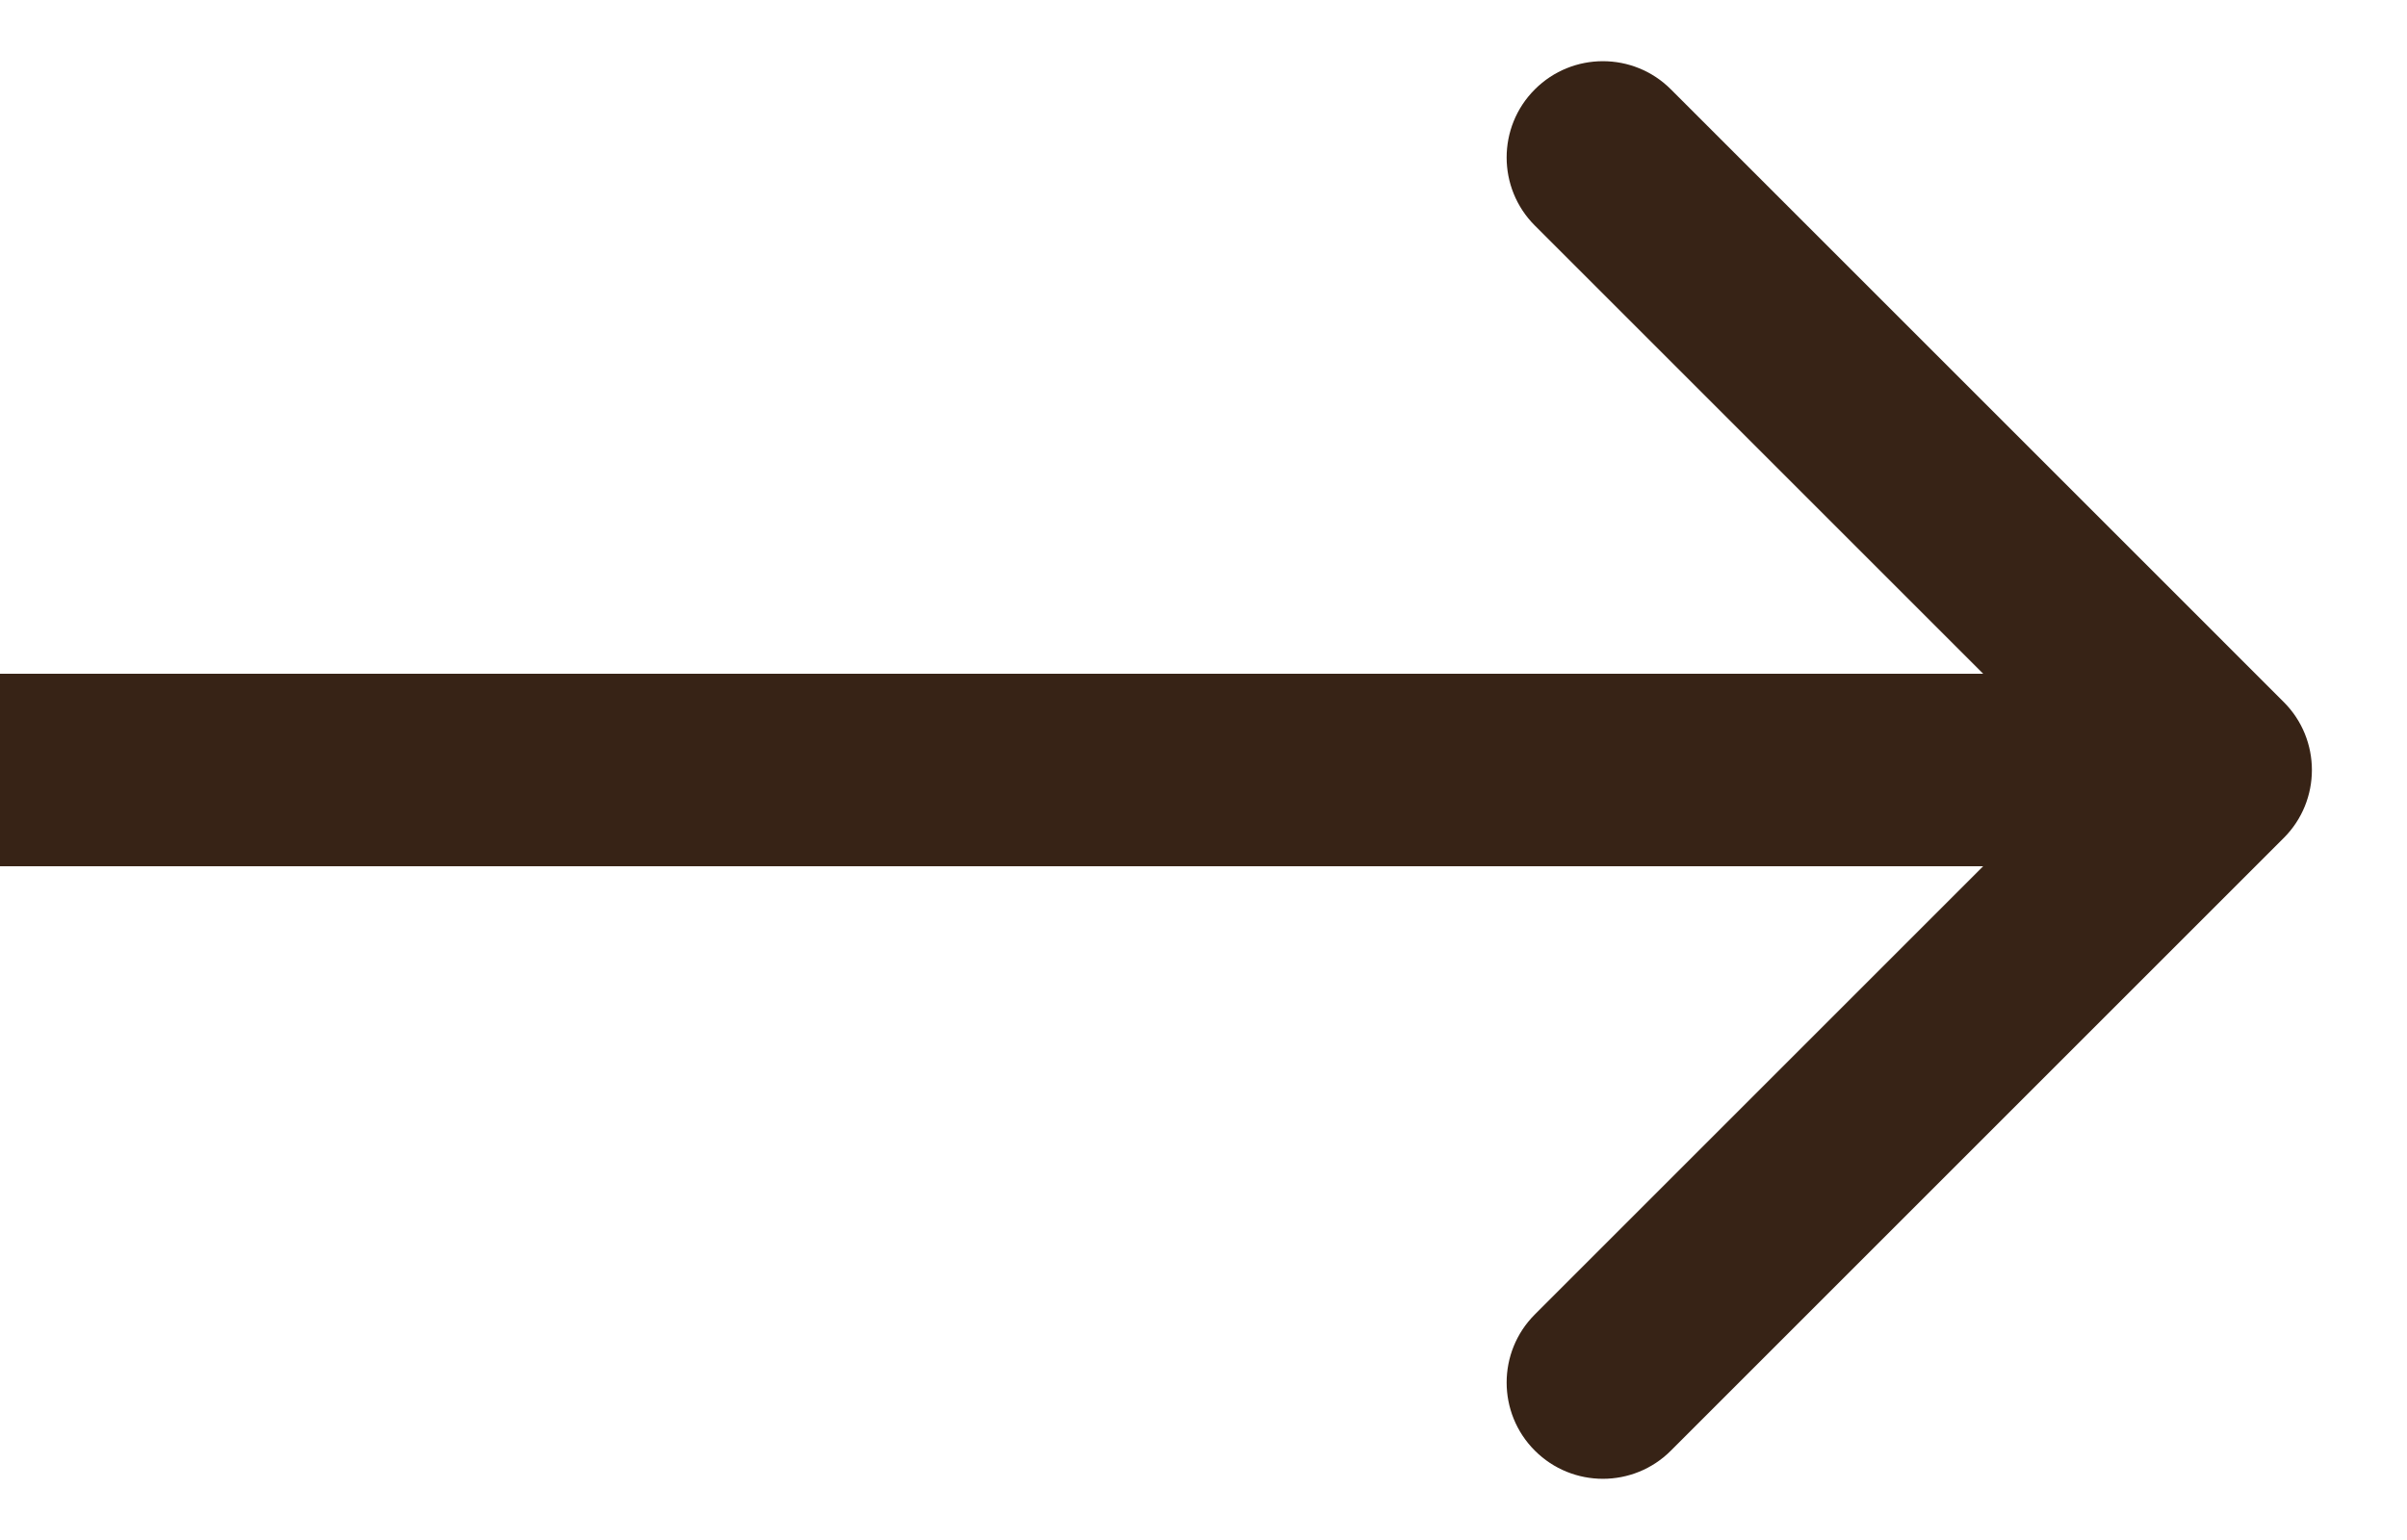 <svg width="25" height="16" viewBox="0 0 25 16" fill="none" xmlns="http://www.w3.org/2000/svg">
<path d="M23.719 8.707C24.11 8.317 24.11 7.683 23.719 7.293L17.355 0.929C16.965 0.538 16.332 0.538 15.941 0.929C15.551 1.319 15.551 1.953 15.941 2.343L21.598 8L15.941 13.657C15.551 14.047 15.551 14.681 15.941 15.071C16.332 15.462 16.965 15.462 17.355 15.071L23.719 8.707ZM0 9H23.012V7H0V9Z" fill="#372316"/>
</svg>

